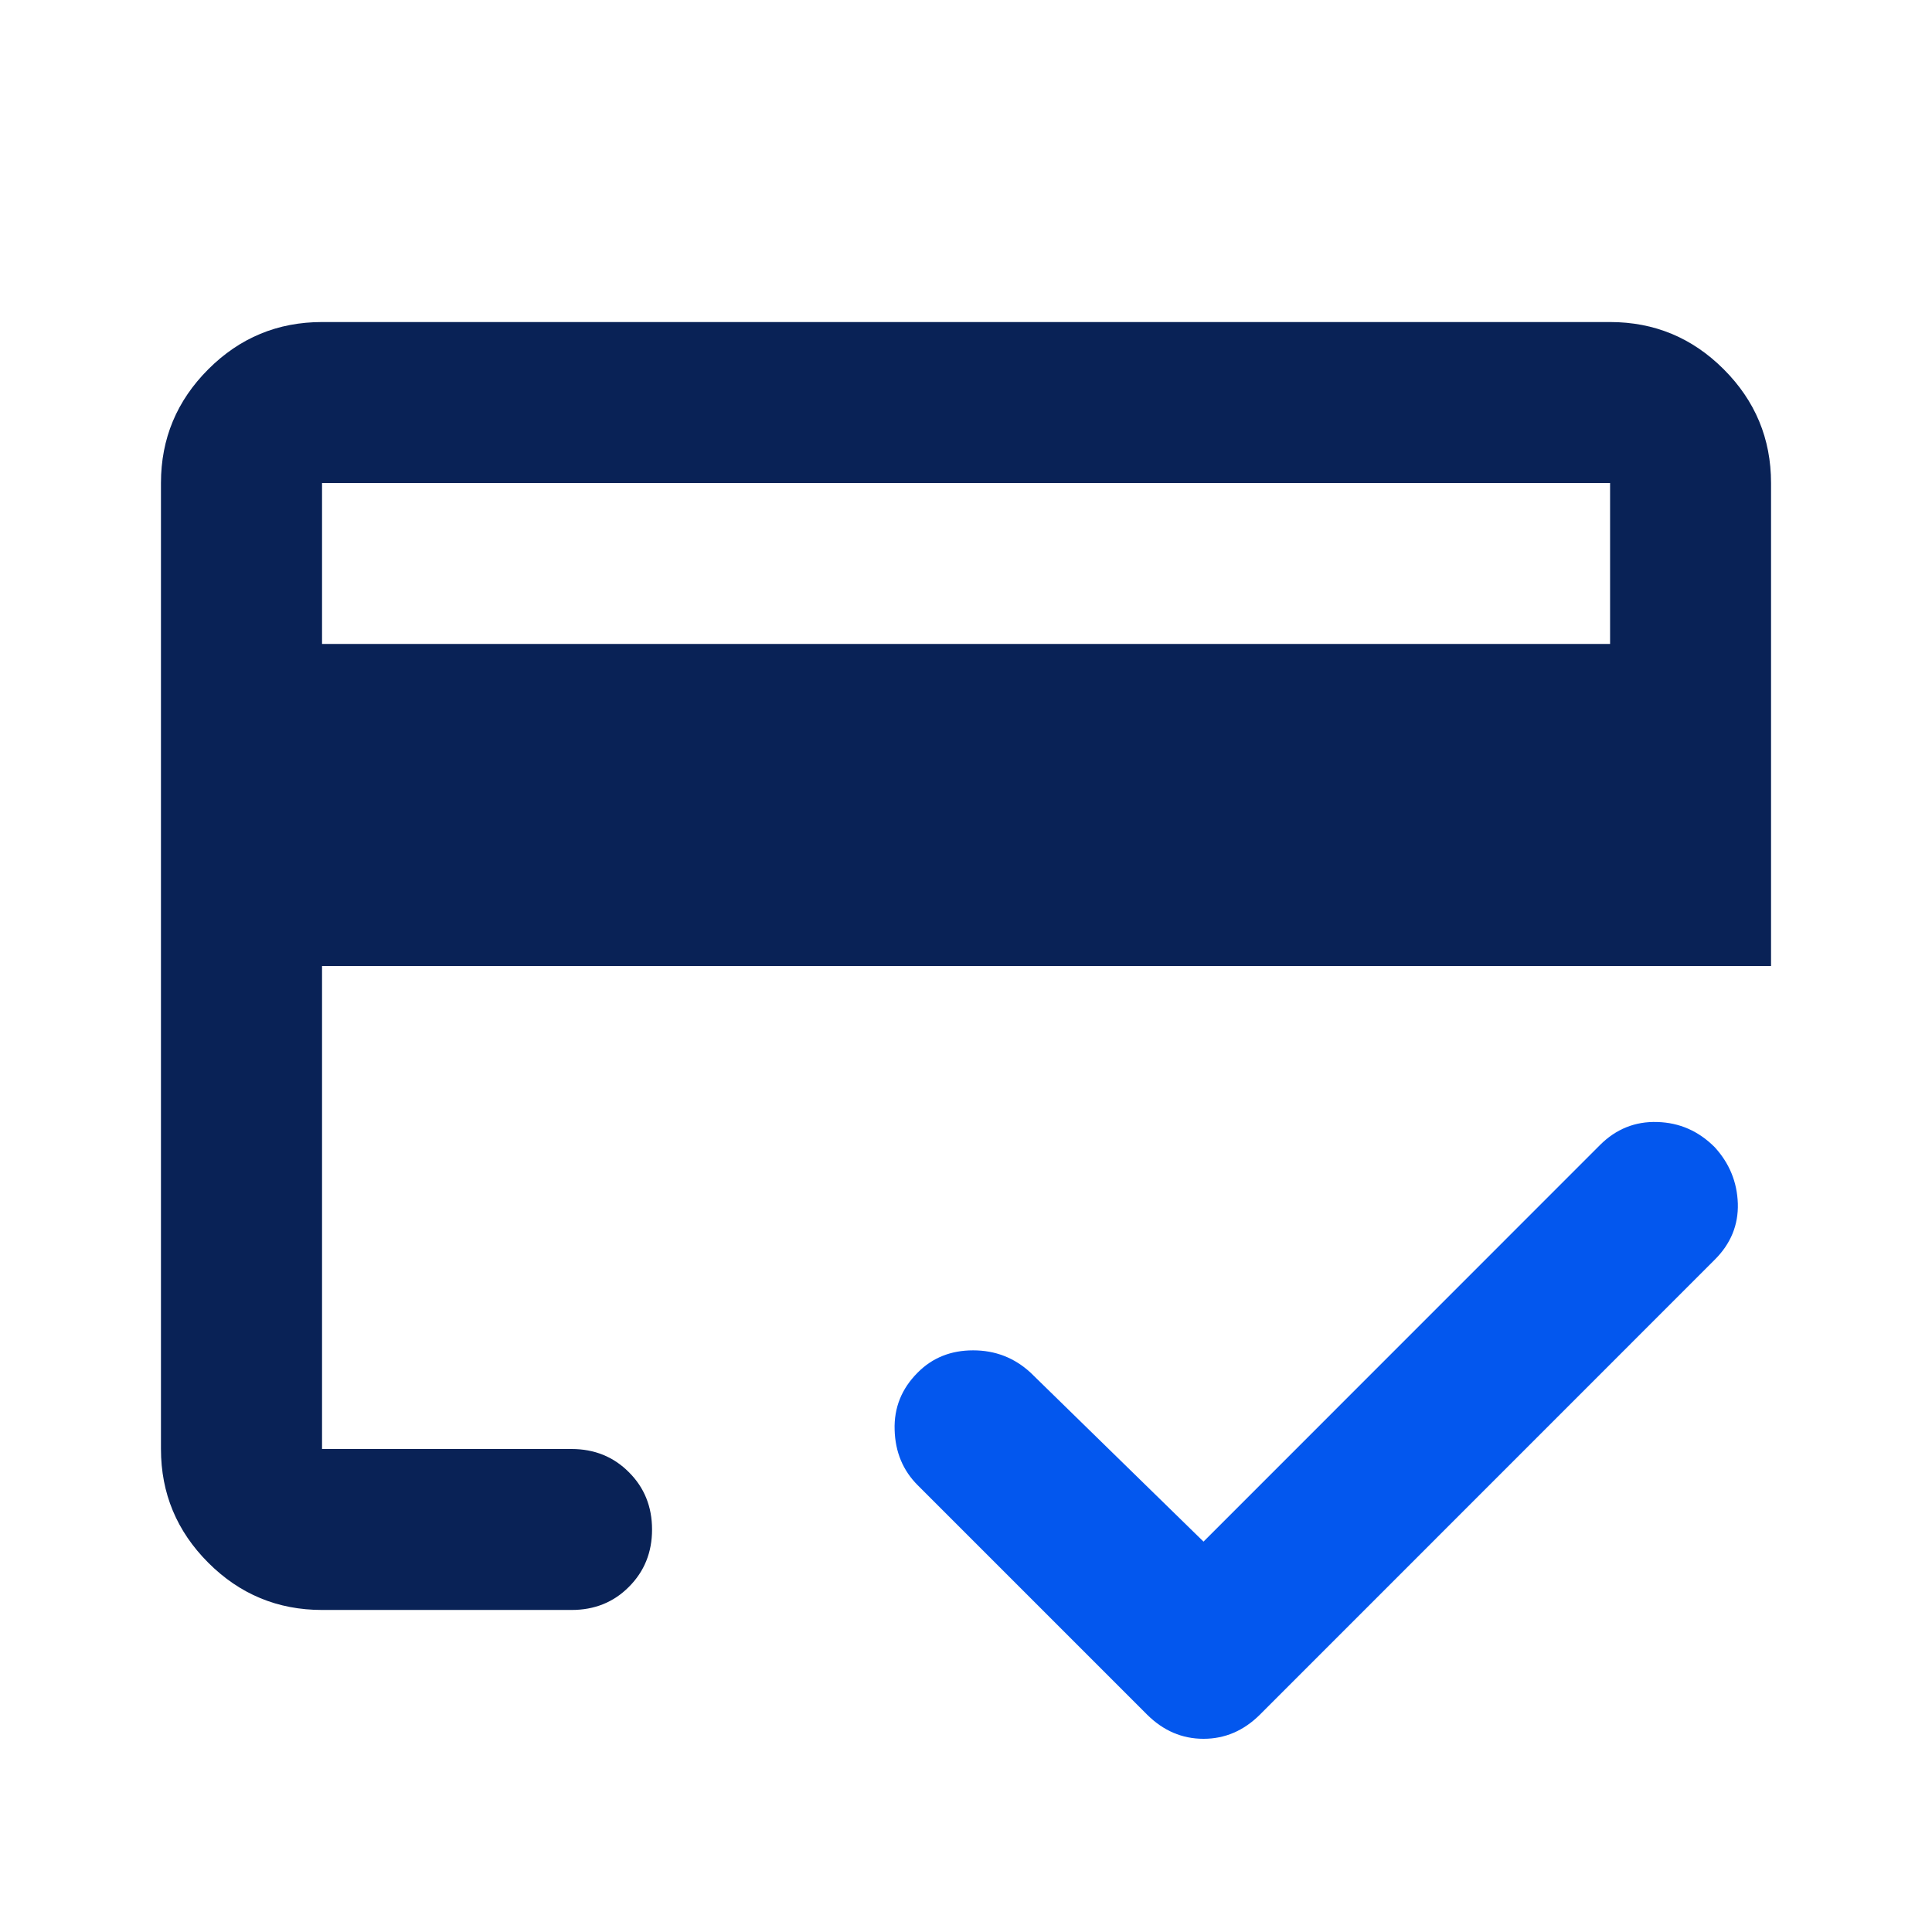<svg width="16" height="16" viewBox="0 0 16 16" fill="none" xmlns="http://www.w3.org/2000/svg"><mask id="mask0_3359_15270" maskUnits="userSpaceOnUse" x="0" y="0" width="16" height="16"><rect width="16" height="16" fill="#D9D9D9"></rect></mask><g mask="url(#mask0_3359_15270)"><path d="M2.667 5.333H13.334V4H2.667V5.333ZM1.333 4C1.333 3.633 1.464 3.319 1.725 3.058C1.986 2.797 2.3 2.667 2.667 2.667H13.334C13.7 2.667 14.014 2.797 14.275 3.058C14.536 3.319 14.667 3.633 14.667 4V8H2.667V12H4.734C4.922 12 5.081 12.064 5.208 12.192C5.336 12.319 5.4 12.478 5.4 12.667C5.4 12.856 5.336 13.014 5.208 13.142C5.081 13.27 4.922 13.333 4.734 13.333H2.667C2.3 13.333 1.986 13.203 1.725 12.942C1.464 12.681 1.333 12.367 1.333 12V4ZM2.667 4V12V9.825V10.883V4Z" fill="#092256"></path><path d="M13.25 9.483L9.967 12.767L8.534 11.367C8.4 11.244 8.242 11.183 8.059 11.183C7.875 11.183 7.722 11.244 7.6 11.367C7.467 11.5 7.403 11.658 7.409 11.842C7.414 12.025 7.478 12.178 7.6 12.3L9.5 14.2C9.634 14.333 9.789 14.4 9.967 14.4C10.145 14.4 10.3 14.333 10.434 14.2L14.2 10.433C14.334 10.3 14.397 10.144 14.392 9.967C14.386 9.789 14.322 9.633 14.2 9.5C14.067 9.367 13.909 9.297 13.725 9.292C13.542 9.286 13.383 9.35 13.25 9.483Z" fill="#0357EE"></path></g></svg>